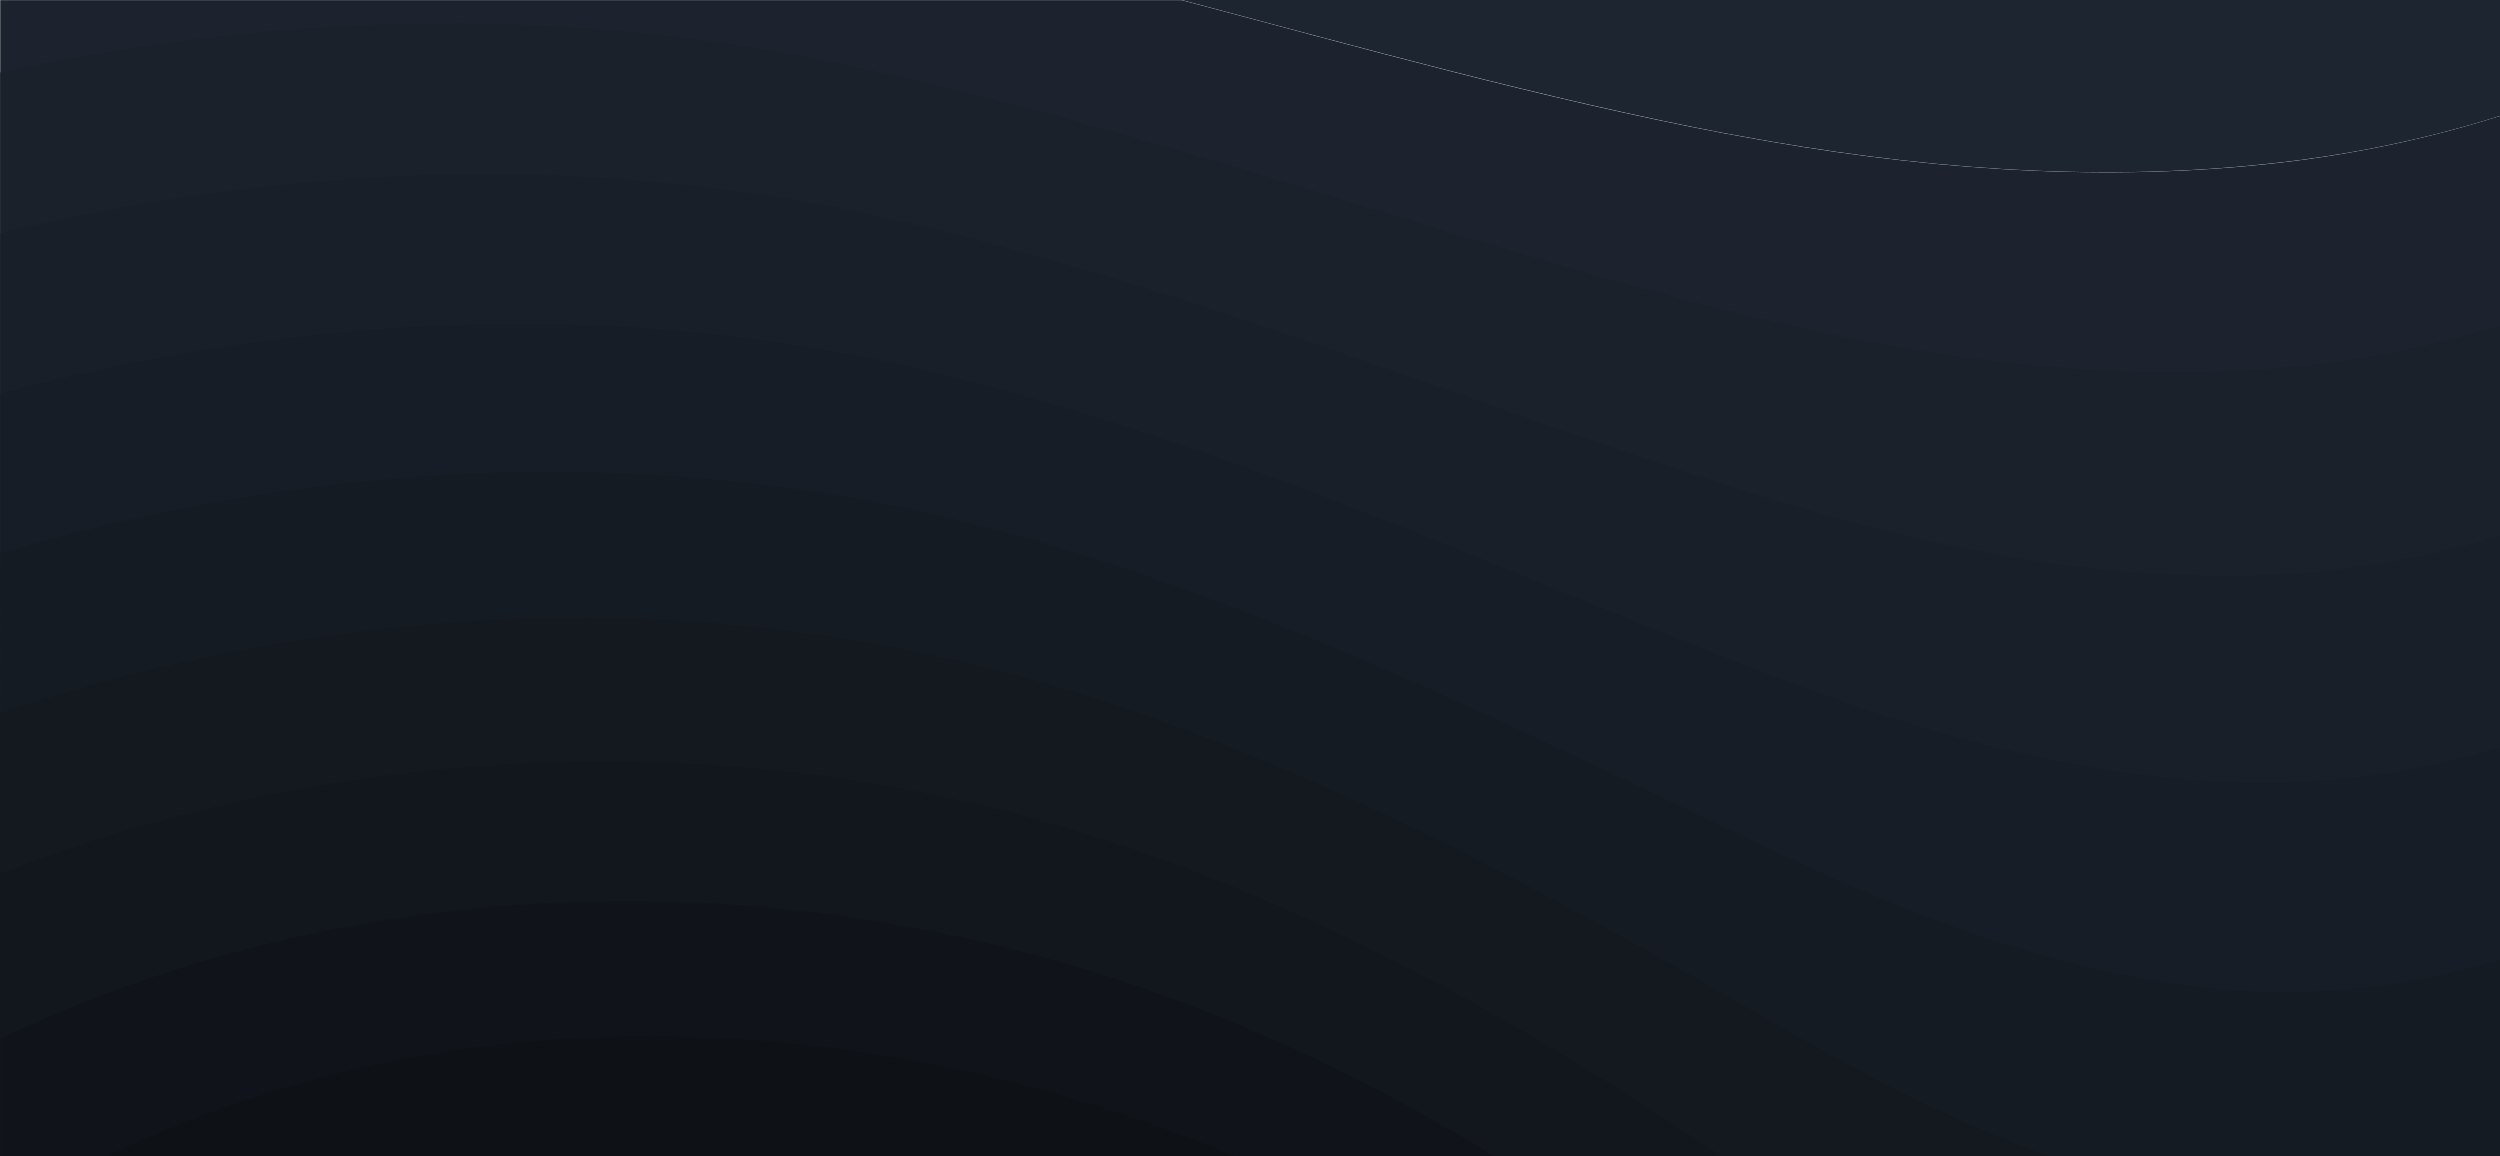 <svg width="1440" height="666" viewBox="0 0 1440 666" fill="none" xmlns="http://www.w3.org/2000/svg">
<path d="M1002.64 78.421C1101 96.569 1203.68 105.227 1304.38 94.571C1350.46 89.826 1395.9 80.752 1440 66.766L1440 0L680.649 0C784.95 27.639 888.35 56.693 993.461 76.756C996.521 77.338 999.58 77.838 1002.64 78.421Z" fill="#1D2530"/>
<path d="M0.131 666L1440 666L1440 66.774C1395.9 80.759 1350.46 89.917 1304.38 94.662C1203.68 105.235 1101 96.66 1002.64 78.512C999.58 77.929 996.52 77.346 993.461 76.847C888.35 56.867 784.95 27.73 680.649 0.091L0.131 0.091L0.131 666Z" fill="#1C232E"/>
<path d="M1009.48 182.323C1006.6 181.657 1003.72 180.908 1000.93 180.242C824.366 136.536 651.132 69.105 466.829 33.224C310.063 2.755 152.308 8.916 0.131 41.716L0.131 666L1440 666L1440 187.401C1392.93 202.053 1344.16 210.461 1295.02 213.125C1198.46 218.62 1101.9 204.634 1009.48 182.323Z" fill="#1A212B"/>
<path d="M1440 666L1440 308.529C1389.96 323.847 1337.86 331.256 1285.75 331.589C1193.24 332.255 1102.89 312.691 1016.41 286.218C1013.71 285.386 1011.1 284.553 1008.4 283.721C843.175 232.106 679.3 162.094 502.286 123.799C334.271 87.419 163.647 95.162 0.222 134.289L0.222 666L1440 666Z" fill="#191F29"/>
<path d="M1276.39 450.052C1188.02 445.057 1103.7 420.748 1023.25 390.03C1020.73 389.114 1018.3 388.115 1015.78 387.199C861.893 327.593 707.377 255.249 537.652 214.291C358.749 171.168 174.625 180.325 0.131 226.612L0.131 666L1440 666L1440 430.239C1386.9 446.556 1331.47 453.132 1276.39 450.052Z" fill="#171D26"/>
<path d="M0.131 666L1440 666L1440 552.532C1383.94 569.931 1325.08 575.425 1267.04 568.515C1182.8 558.442 1104.6 528.806 1030.09 493.924C1027.75 492.842 1025.5 491.76 1023.16 490.678C880.611 423.163 735.454 348.405 572.929 304.866C383.496 254.084 185.245 264.074 0.042 318.685L0.041 666L0.131 666Z" fill="#151B23"/>
<path d="M1030.64 594.156C899.431 518.649 763.634 441.81 608.398 395.441C420.675 339.331 220.263 344.825 34.339 399.853C22.82 403.266 11.481 406.846 0.052 410.592L0.052 666L1180.75 666C1130.35 648.268 1082.92 623.876 1037.03 597.736C1034.87 596.57 1032.8 595.322 1030.64 594.156Z" fill="#141920"/>
<path d="M0.09 666L991.799 666C885.519 594.572 772.669 529.055 643.711 486.015C471.107 428.407 283.744 423.828 108.26 468.45C71.543 477.774 35.276 489.428 -0 503.165L-0 666L0.09 666Z" fill="#12171D"/>
<path d="M182.4 537.13C139.924 545.955 98.168 558.192 57.671 573.593C38.143 581.003 18.975 589.244 0.166 598.152L0.166 666L861.029 666C804.424 631.285 744.31 600.899 679.155 576.59C521.76 517.733 347.355 502.749 182.4 537.13Z" fill="#10141A"/>
<path d="M256.354 605.728C188.59 616.217 122.356 636.613 61.252 666L711.892 666C569.975 606.893 409.88 581.918 256.354 605.728Z" fill="#0E1217"/>
</svg>
